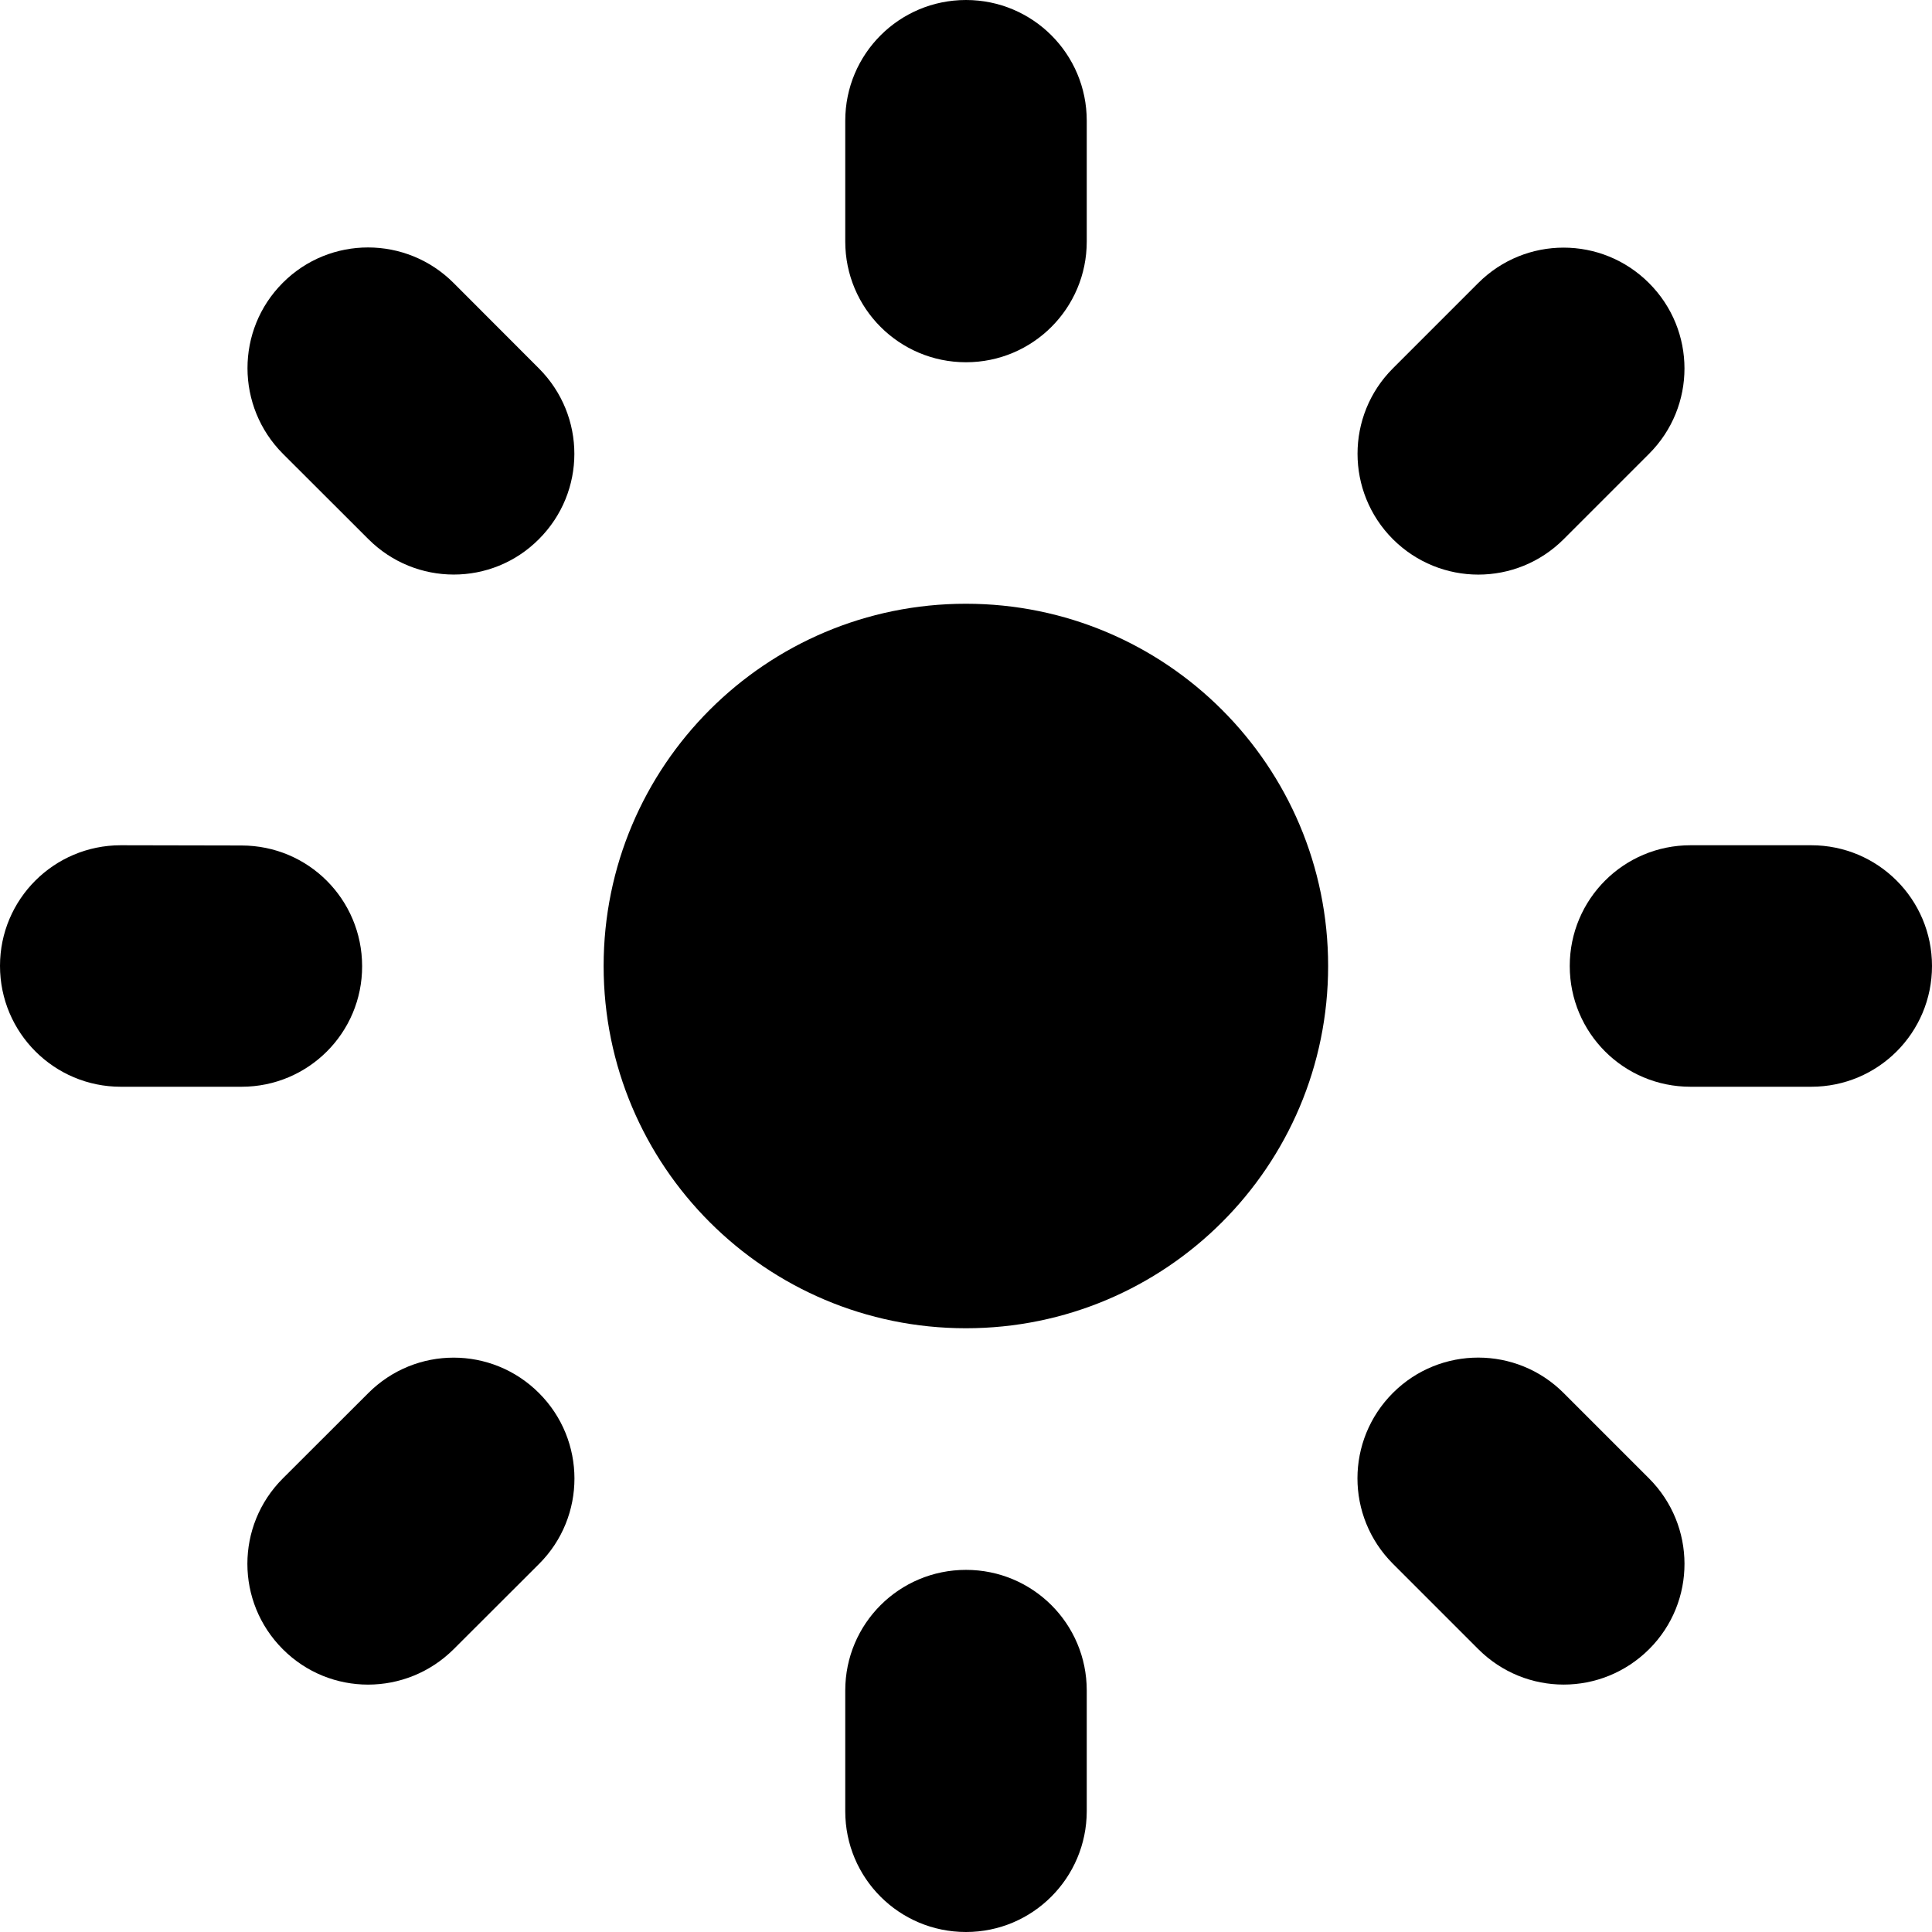 <?xml version="1.0" encoding="iso-8859-1"?>
<!-- Generator: Adobe Illustrator 16.0.0, SVG Export Plug-In . SVG Version: 6.00 Build 0)  -->
<!DOCTYPE svg PUBLIC "-//W3C//DTD SVG 1.1//EN" "http://www.w3.org/Graphics/SVG/1.1/DTD/svg11.dtd">
<svg version="1.1" id="Layer_1" xmlns="http://www.w3.org/2000/svg" xmlns:xlink="http://www.w3.org/1999/xlink" x="0px" y="0px"
	 width="16px" height="16px" viewBox="0 0 16 16" style="enable-background:new 0 0 16 16;" xml:space="preserve">
<g id="Sun_2_x2C__Brightness_2">
	<path d="M8,3c0.553,0,1-0.447,1-1V1c0-0.553-0.447-1-1-1S7,0.447,7,1v1C7,2.553,7.447,3,8,3z"/>
	<path d="M11.535,4.465c0.392,0.391,1.023,0.392,1.415,0l0.707-0.707c0.391-0.391,0.391-1.023-0.001-1.414
		c-0.391-0.391-1.023-0.391-1.414,0l-0.707,0.707C11.145,3.441,11.145,4.074,11.535,4.465z"/>
	<path d="M13,8c0,0.553,0.446,1,1,1h1c0.553,0,1-0.447,1-1s-0.448-1-1-1h-1C13.447,7,13,7.447,13,8z"/>
	<path d="M11.536,11.535c-0.392,0.392-0.392,1.023-0.001,1.415l0.707,0.707c0.392,0.392,1.023,0.392,1.416,0
		c0.391-0.391,0.389-1.023-0.002-1.414l-0.707-0.707C12.559,11.146,11.927,11.145,11.536,11.535z"/>
	<path d="M8,13.001c-0.553,0-1,0.446-1,0.999v1c0,0.553,0.446,1,1,1c0.553,0,0.999-0.449,1-1v-1C9,13.447,8.553,13.001,8,13.001z"/>
	<path d="M4.464,11.537c-0.391-0.391-1.022-0.392-1.414,0l-0.708,0.707c-0.391,0.391-0.391,1.023,0,1.414
		c0.391,0.392,1.023,0.39,1.415,0l0.708-0.707C4.855,12.561,4.855,11.928,4.464,11.537z"/>
	<path d="M2.999,8.001C2.998,7.448,2.553,7.002,2,7.002L0.999,7C0.447,7.001,0,7.447,0,7.999C0,8.553,0.449,9,1,9h1.001
		C2.552,9,3,8.554,2.999,8.001z"/>
	<path d="M4.463,4.465c0.391-0.391,0.392-1.021,0-1.414L3.756,2.343C3.365,1.952,2.732,1.951,2.342,2.342
		C1.951,2.733,1.953,3.367,2.343,3.758l0.708,0.707C3.441,4.855,4.073,4.857,4.463,4.465z"/>
	<path d="M7.999,5c-1.657,0-3,1.343-3,3s1.343,3,3,3s3-1.343,3-3S9.656,5,7.999,5z"/>
</g>
<g>
</g>
<g>
</g>
<g>
</g>
<g>
</g>
<g>
</g>
<g>
</g>
<g>
</g>
<g>
</g>
<g>
</g>
<g>
</g>
<g>
</g>
<g>
</g>
<g>
</g>
<g>
</g>
<g>
</g>
</svg>
